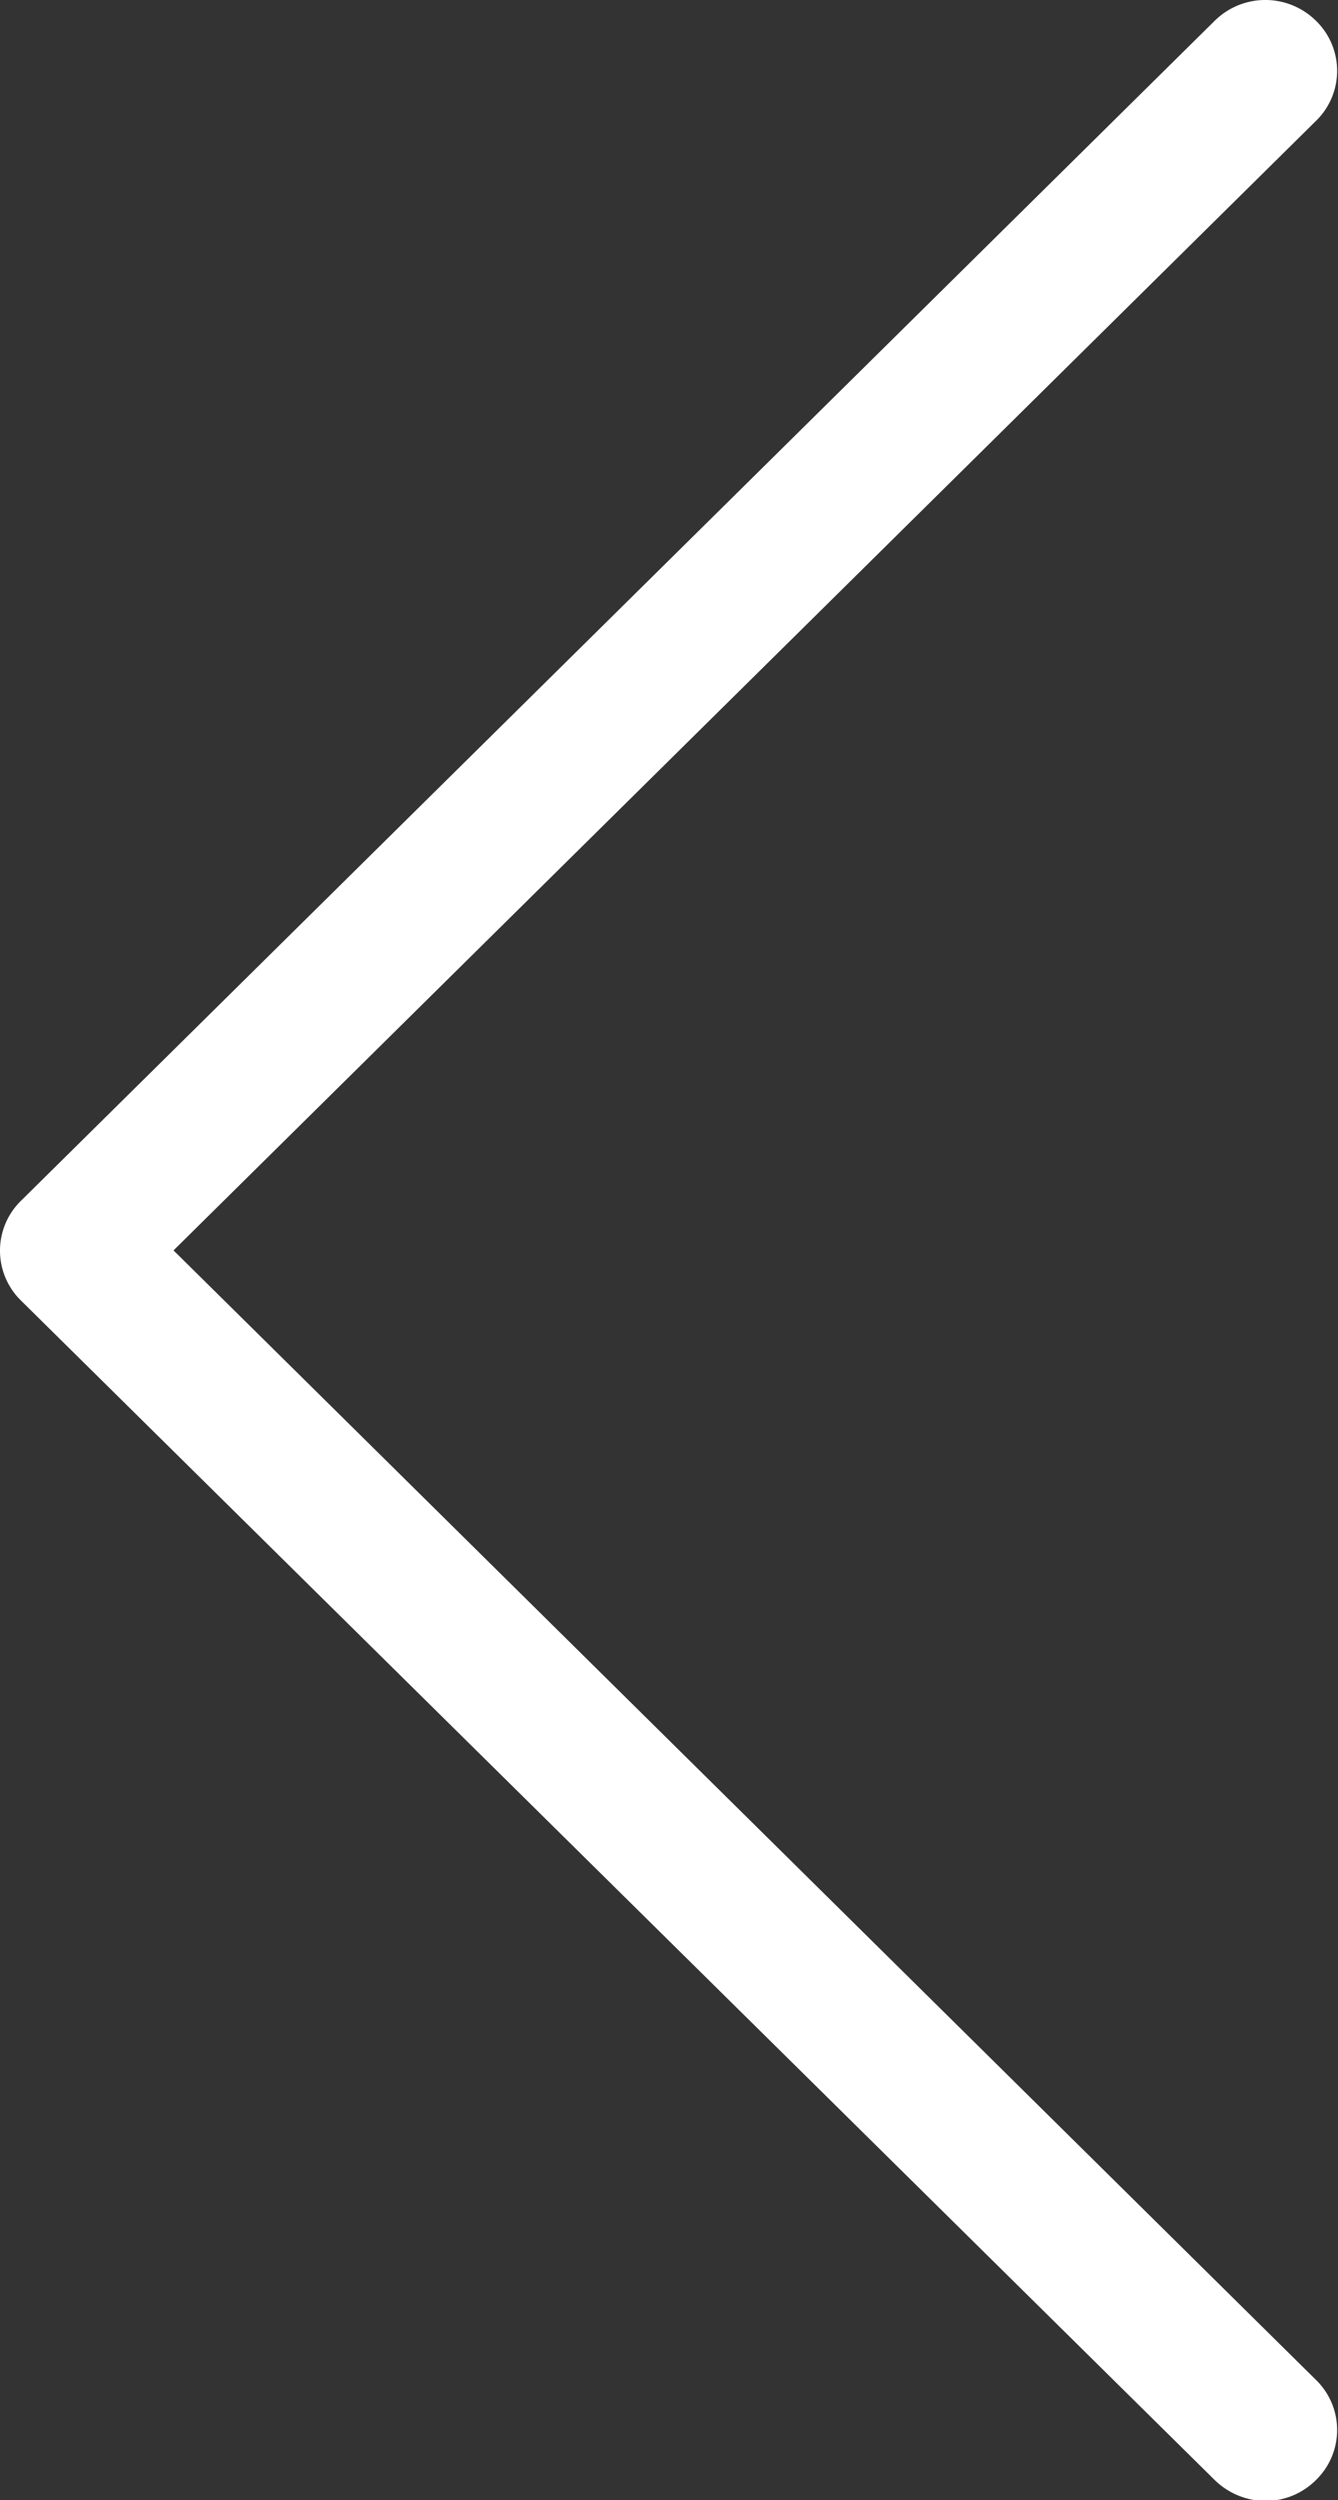 <svg xmlns="http://www.w3.org/2000/svg" width="15.19" height="28.375" viewBox="0 0 15.19 28.375">
  <rect x="0" y="0" width="15.19" height="28.375" fill="#333333" stroke="none"/>
  <defs>
    <style>
      .cls-1 {
        fill: #fff;
        fill-rule: evenodd;
      }
    </style>
  </defs>
  <path id="Vector" class="cls-1" d="M1295.97,456.192l12.97-12.82a0.792,0.792,0,0,0,0-1.136,0.818,0.818,0,0,0-1.15,0l-13.55,13.391a0.792,0.792,0,0,0,0,1.136l13.55,13.385a0.832,0.832,0,0,0,.57.238,0.811,0.811,0,0,0,.58-0.238,0.792,0.792,0,0,0,0-1.136Z" transform="translate(-1294 -442)"/>
</svg>
